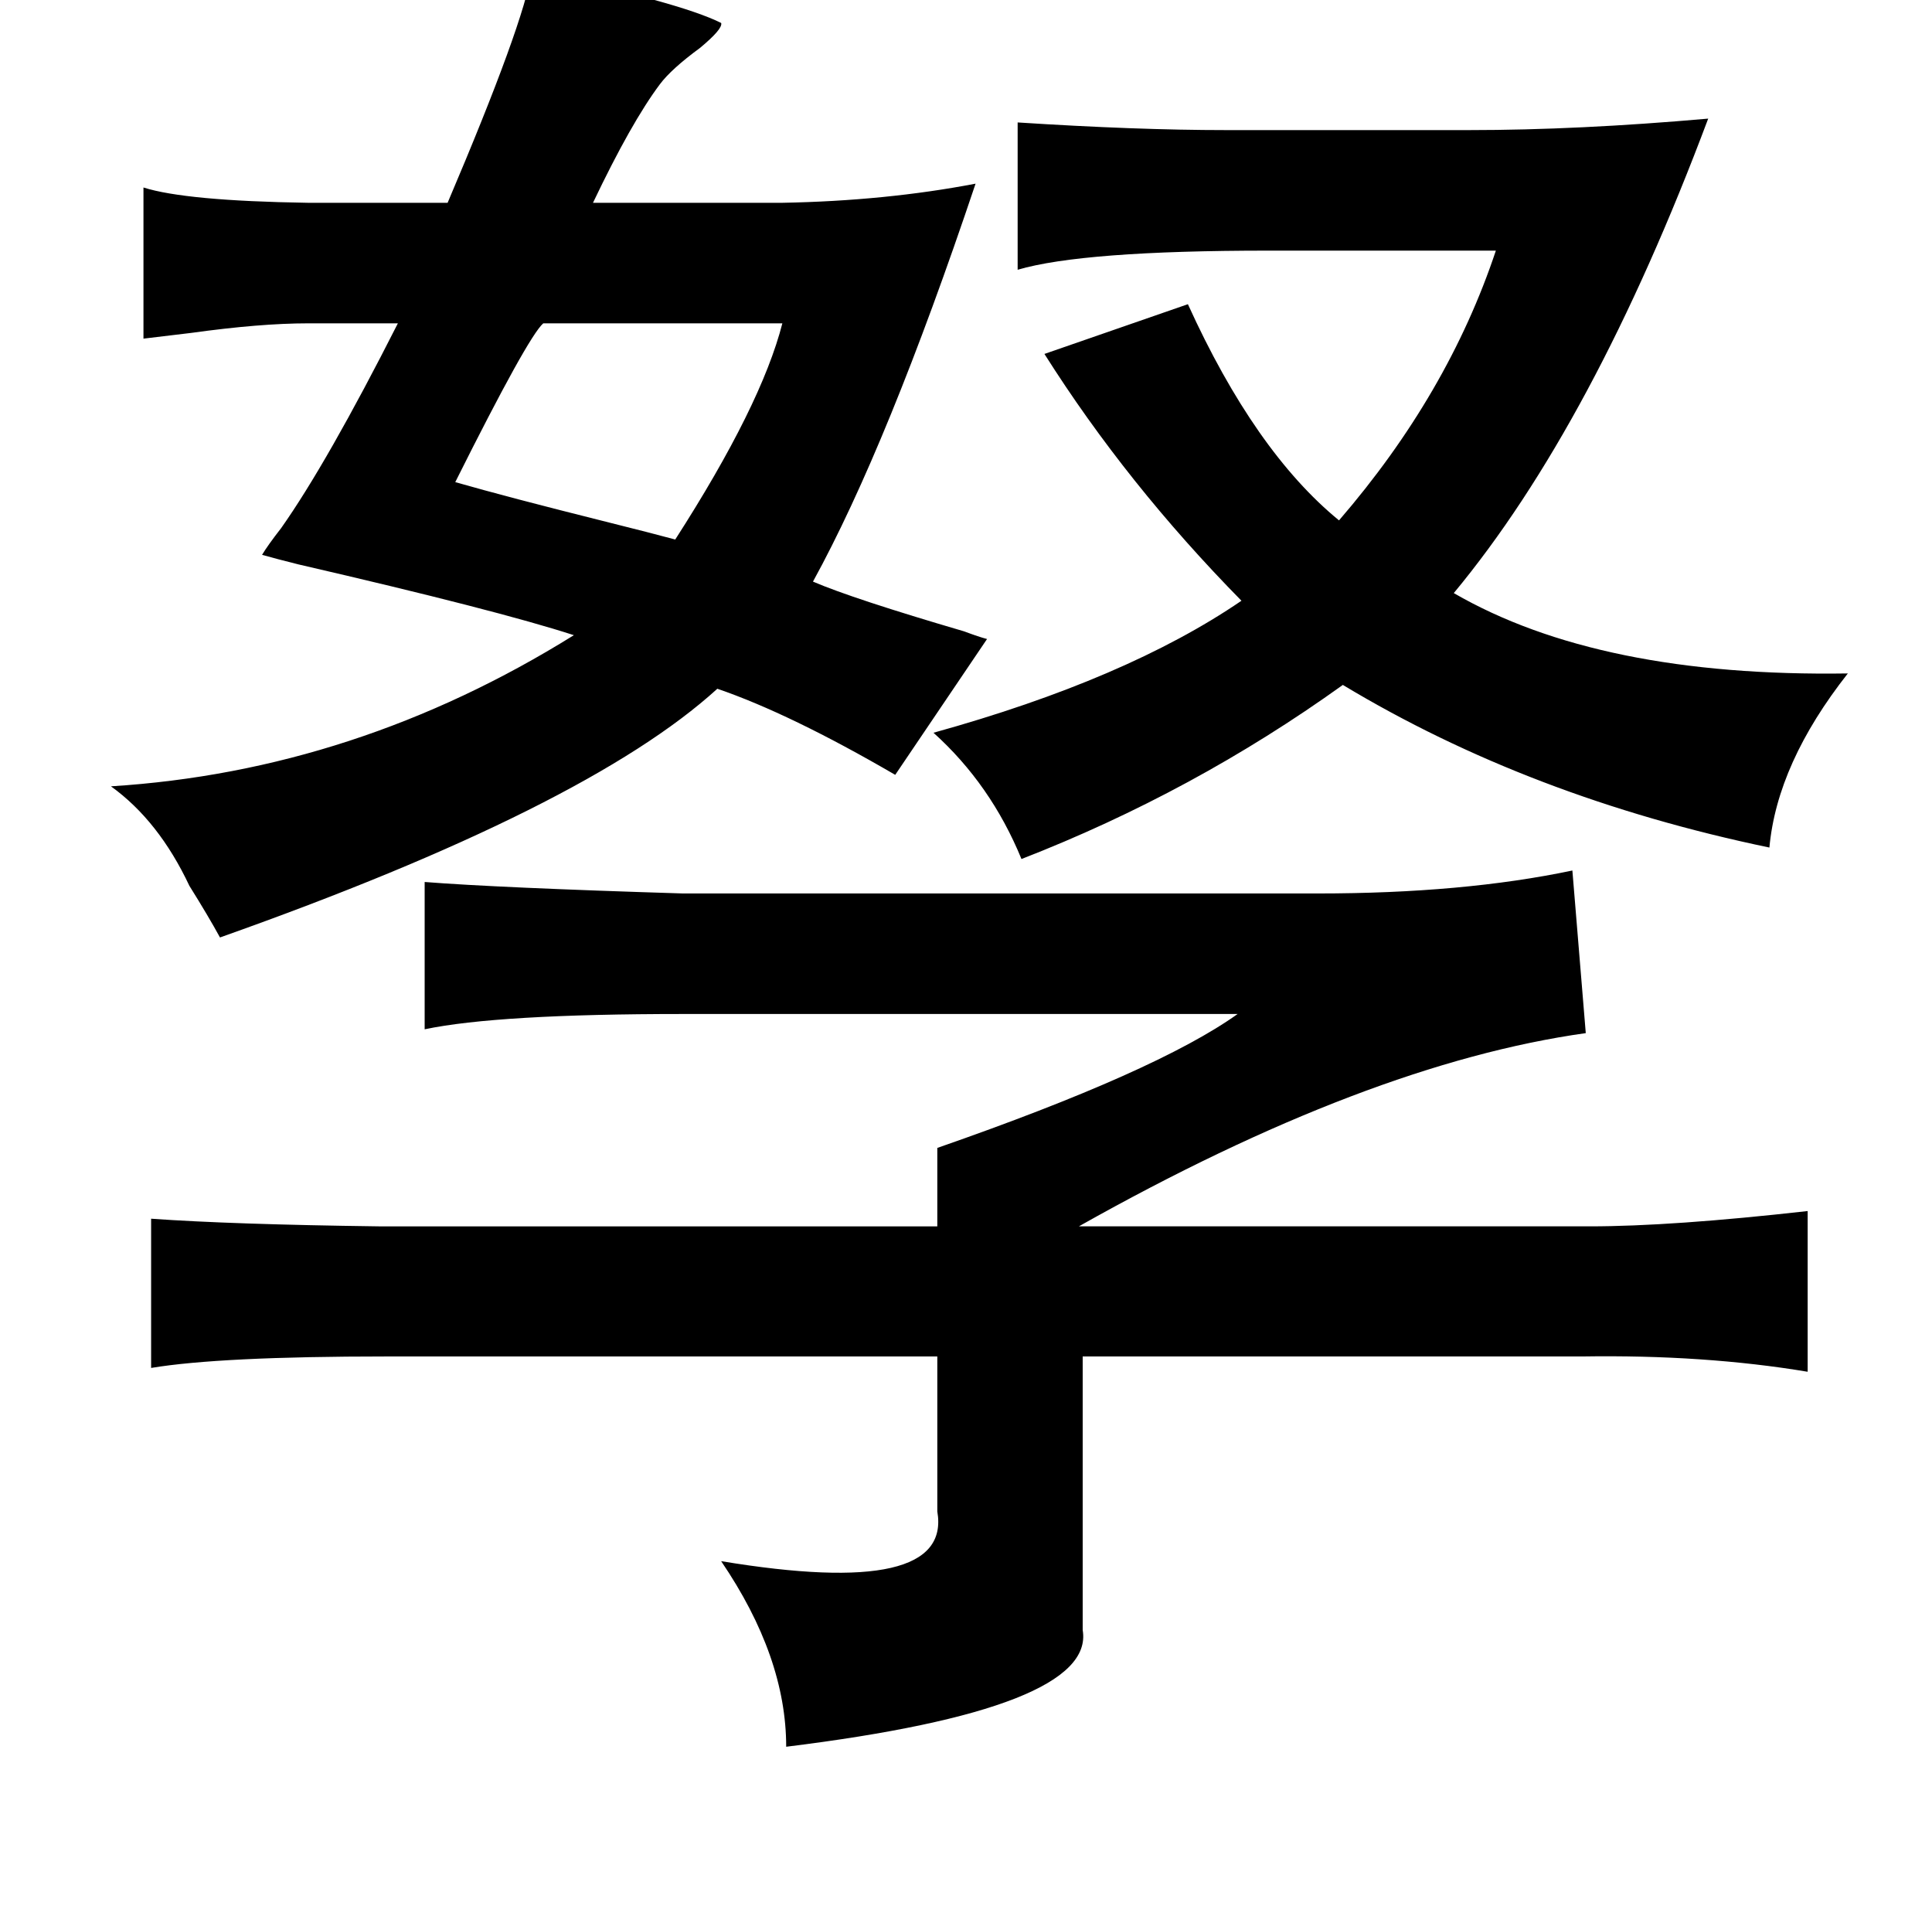 <?xml version="1.0" standalone="no"?>
<!DOCTYPE svg PUBLIC "-//W3C//DTD SVG 1.1//EN" "http://www.w3.org/Graphics/SVG/1.1/DTD/svg11.dtd" >
<svg xmlns="http://www.w3.org/2000/svg" xmlns:xlink="http://www.w3.org/1999/xlink" version="1.1" viewBox="-10 0 1010 1000">
   <path fill="currentColor"
d="M268 -15q77 16 99 27q1 3 -11 13q-15 11 -21 19q-15 20 -35 62h99q54 -1 101 -10q-46 137 -85 208q21 9 79 26q8 3 12 4l-48 71q-55 -32 -93 -45q-68 62 -260 130q-6 -11 -16 -27q-16 -34 -41 -52q128 -8 242 -79q-40 -13 -144 -37q-12 -3 -19 -5q3 -5 10 -14
q24 -34 61 -107h-47q-25 0 -61 5q-17 2 -25 3v-79q22 7 86 8h73q40 -94 44 -121zM399 169h-125q-8 7 -46 83q28 8 76 20q28 7 39 10q45 -70 56 -113zM812 455l7 85q-114 16 -265 101h267q43 0 114 -8v84q-54 -9 -118 -8h-261v143q7 41 -155 61q0 -47 -34 -97q121 20 113 -26
v-81h-288q-87 0 -123 6v-78q42 3 119 4h292v-41q115 -40 157 -70h-290q-97 0 -135 8v-77q38 3 135 6h332q76 0 133 -12zM639 314q-60 -61 -103 -129l75 -26q35 77 79 113q57 -66 82 -141h-119q-97 0 -131 10v-77q62 4 109 4h127q57 0 125 -6q-60 160 -133 248q76 44 206 42
q-37 47 -41 91q-125 -26 -223 -85q-78 56 -168 91q-16 -39 -46 -66q101 -28 161 -69z" />
</svg>
